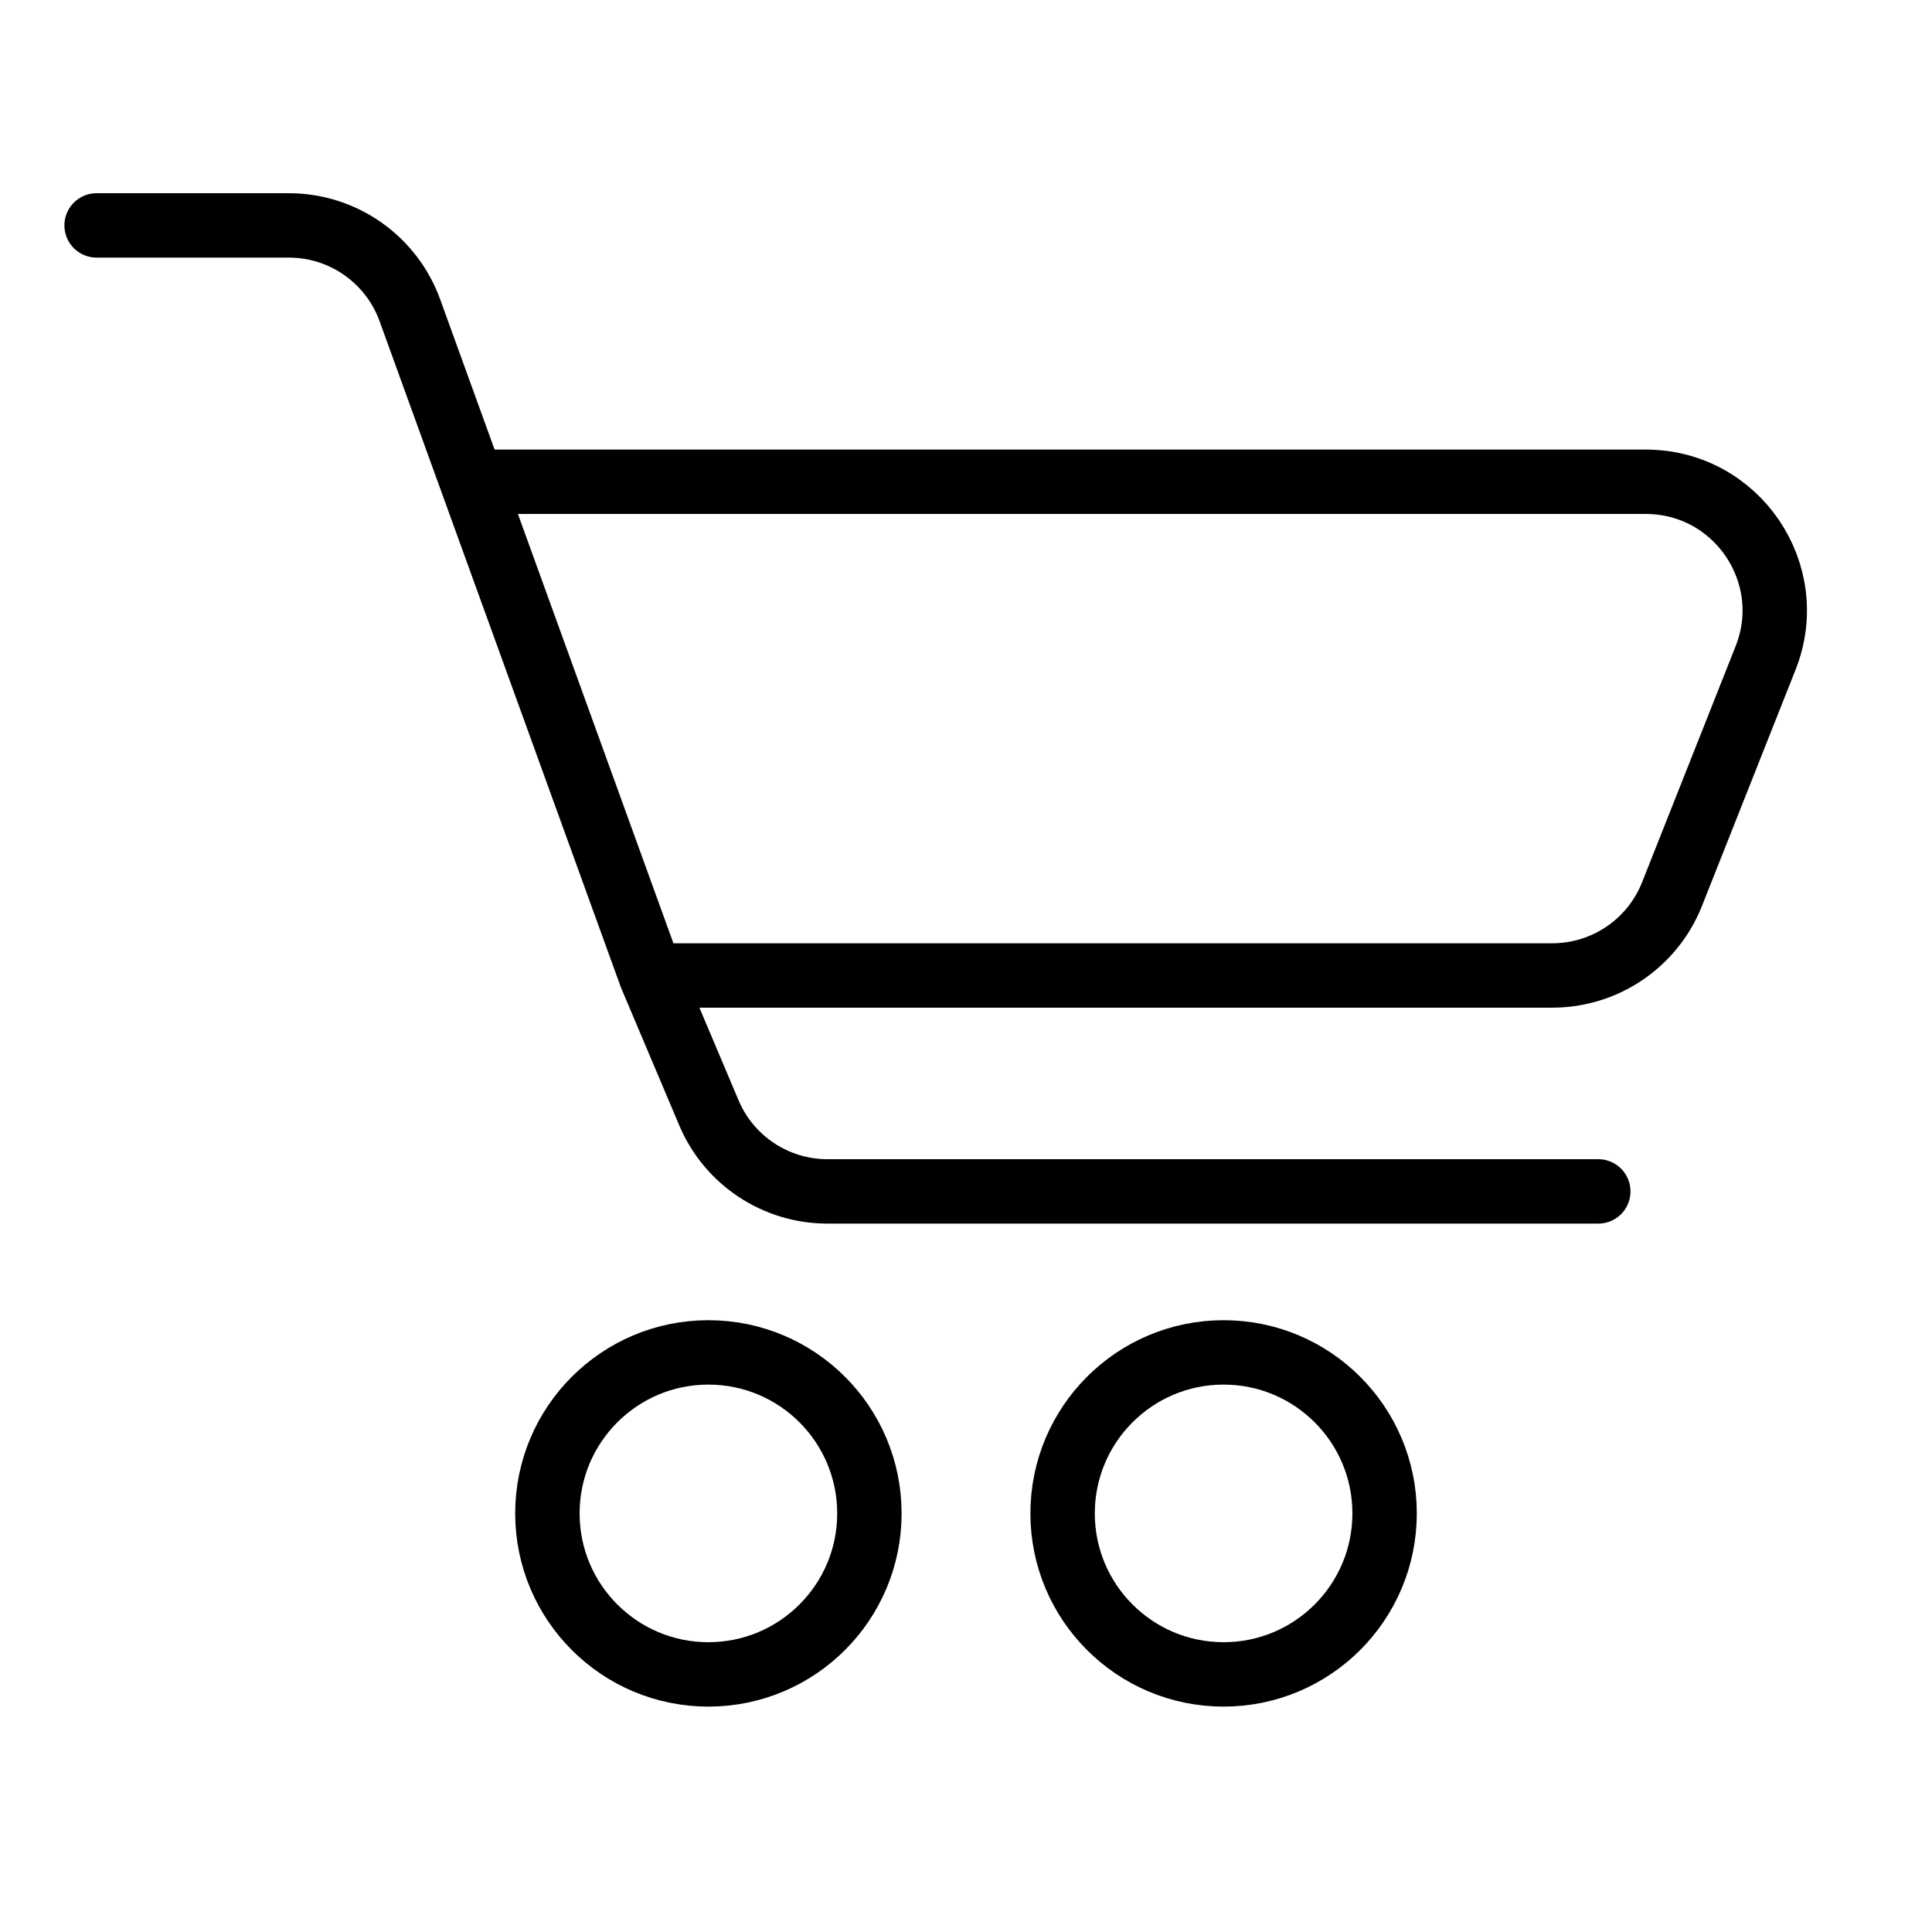 <svg width="30" height="30" viewBox="0 0 30 30" fill="none" xmlns="http://www.w3.org/2000/svg">
<path d="M1.5 3.5H4.485C5.327 3.5 6.078 4.027 6.365 4.819L10.106 15.147M10.106 15.147H24.104C24.924 15.147 25.661 14.646 25.963 13.884L27.416 10.217C27.936 8.905 26.968 7.481 25.556 7.481H7.329M10.106 15.147L11.007 17.278C11.319 18.019 12.045 18.5 12.849 18.5H24.818" stroke="black" stroke-linecap="round"/>
<circle cx="11" cy="23.5" r="2.5" stroke="black"/>
<circle cx="19" cy="23.5" r="2.5" stroke="black"/>
</svg>
